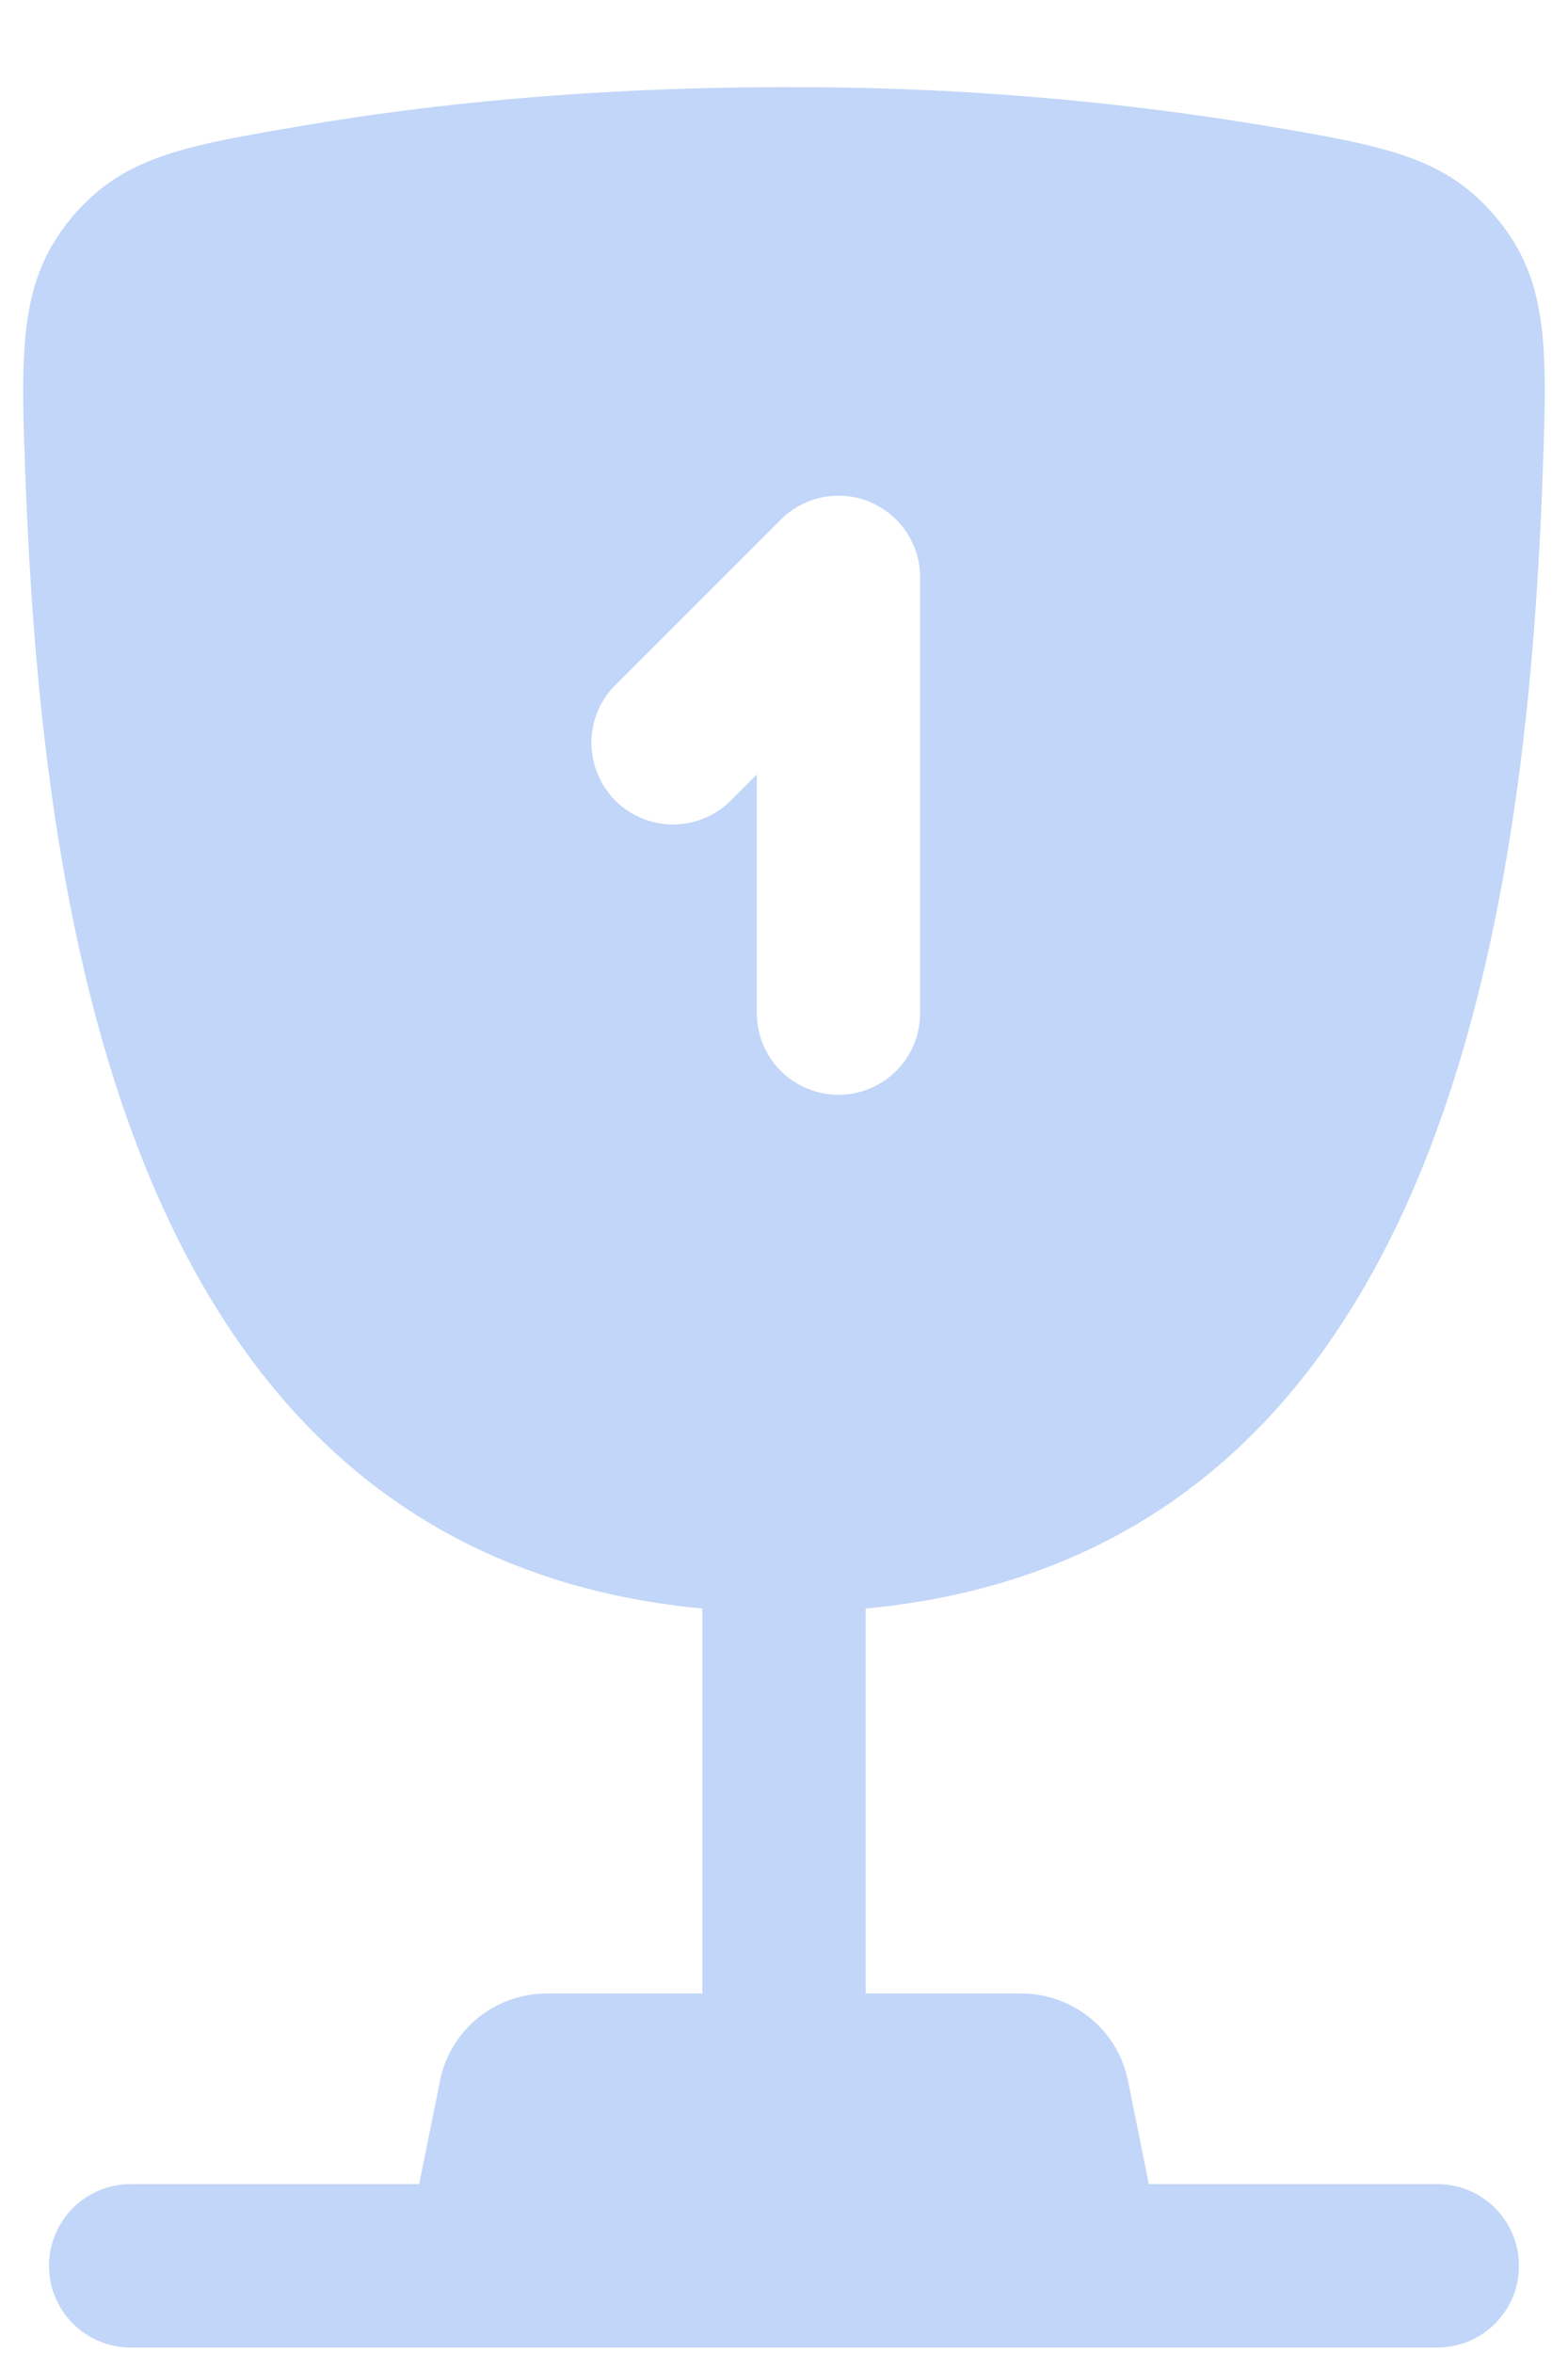 <svg width="12" height="18" viewBox="0 0 12 18" fill="none" xmlns="http://www.w3.org/2000/svg">
<path fill-rule="evenodd" clip-rule="evenodd" d="M9.647 0.956C8.442 0.758 7.222 0.662 6 0.667C4.514 0.667 3.289 0.798 2.352 0.956C1.403 1.116 0.929 1.196 0.532 1.684C0.137 2.173 0.157 2.7 0.199 3.755C0.343 7.378 1.125 11.905 5.375 12.305V15.25H4.183C3.991 15.25 3.804 15.317 3.655 15.439C3.506 15.561 3.404 15.731 3.367 15.92L3.208 16.708H1C0.834 16.708 0.675 16.774 0.558 16.891C0.441 17.009 0.375 17.168 0.375 17.333C0.375 17.499 0.441 17.658 0.558 17.775C0.675 17.892 0.834 17.958 1 17.958H11C11.166 17.958 11.325 17.892 11.442 17.775C11.559 17.658 11.625 17.499 11.625 17.333C11.625 17.168 11.559 17.009 11.442 16.891C11.325 16.774 11.166 16.708 11 16.708H8.792L8.633 15.92C8.596 15.731 8.494 15.561 8.345 15.439C8.196 15.317 8.009 15.25 7.817 15.25H6.625V12.305C10.875 11.905 11.658 7.379 11.801 3.755C11.842 2.7 11.864 2.172 11.467 1.684C11.071 1.196 10.597 1.116 9.647 0.956ZM6.656 3.839C6.77 3.887 6.868 3.967 6.936 4.069C7.005 4.172 7.042 4.293 7.042 4.417V7.75C7.042 7.916 6.976 8.075 6.859 8.192C6.741 8.309 6.582 8.375 6.417 8.375C6.251 8.375 6.092 8.309 5.975 8.192C5.857 8.075 5.792 7.916 5.792 7.75V5.925L5.608 6.108C5.551 6.17 5.482 6.219 5.405 6.253C5.329 6.287 5.246 6.306 5.162 6.307C5.078 6.309 4.995 6.293 4.917 6.262C4.839 6.23 4.768 6.184 4.709 6.124C4.65 6.065 4.603 5.994 4.572 5.916C4.54 5.839 4.525 5.755 4.526 5.671C4.528 5.587 4.546 5.505 4.58 5.428C4.614 5.351 4.664 5.282 4.725 5.225L5.975 3.975C6.062 3.888 6.174 3.828 6.295 3.804C6.416 3.78 6.542 3.792 6.656 3.839Z" fill="#C1D6F8"/>
</svg>
